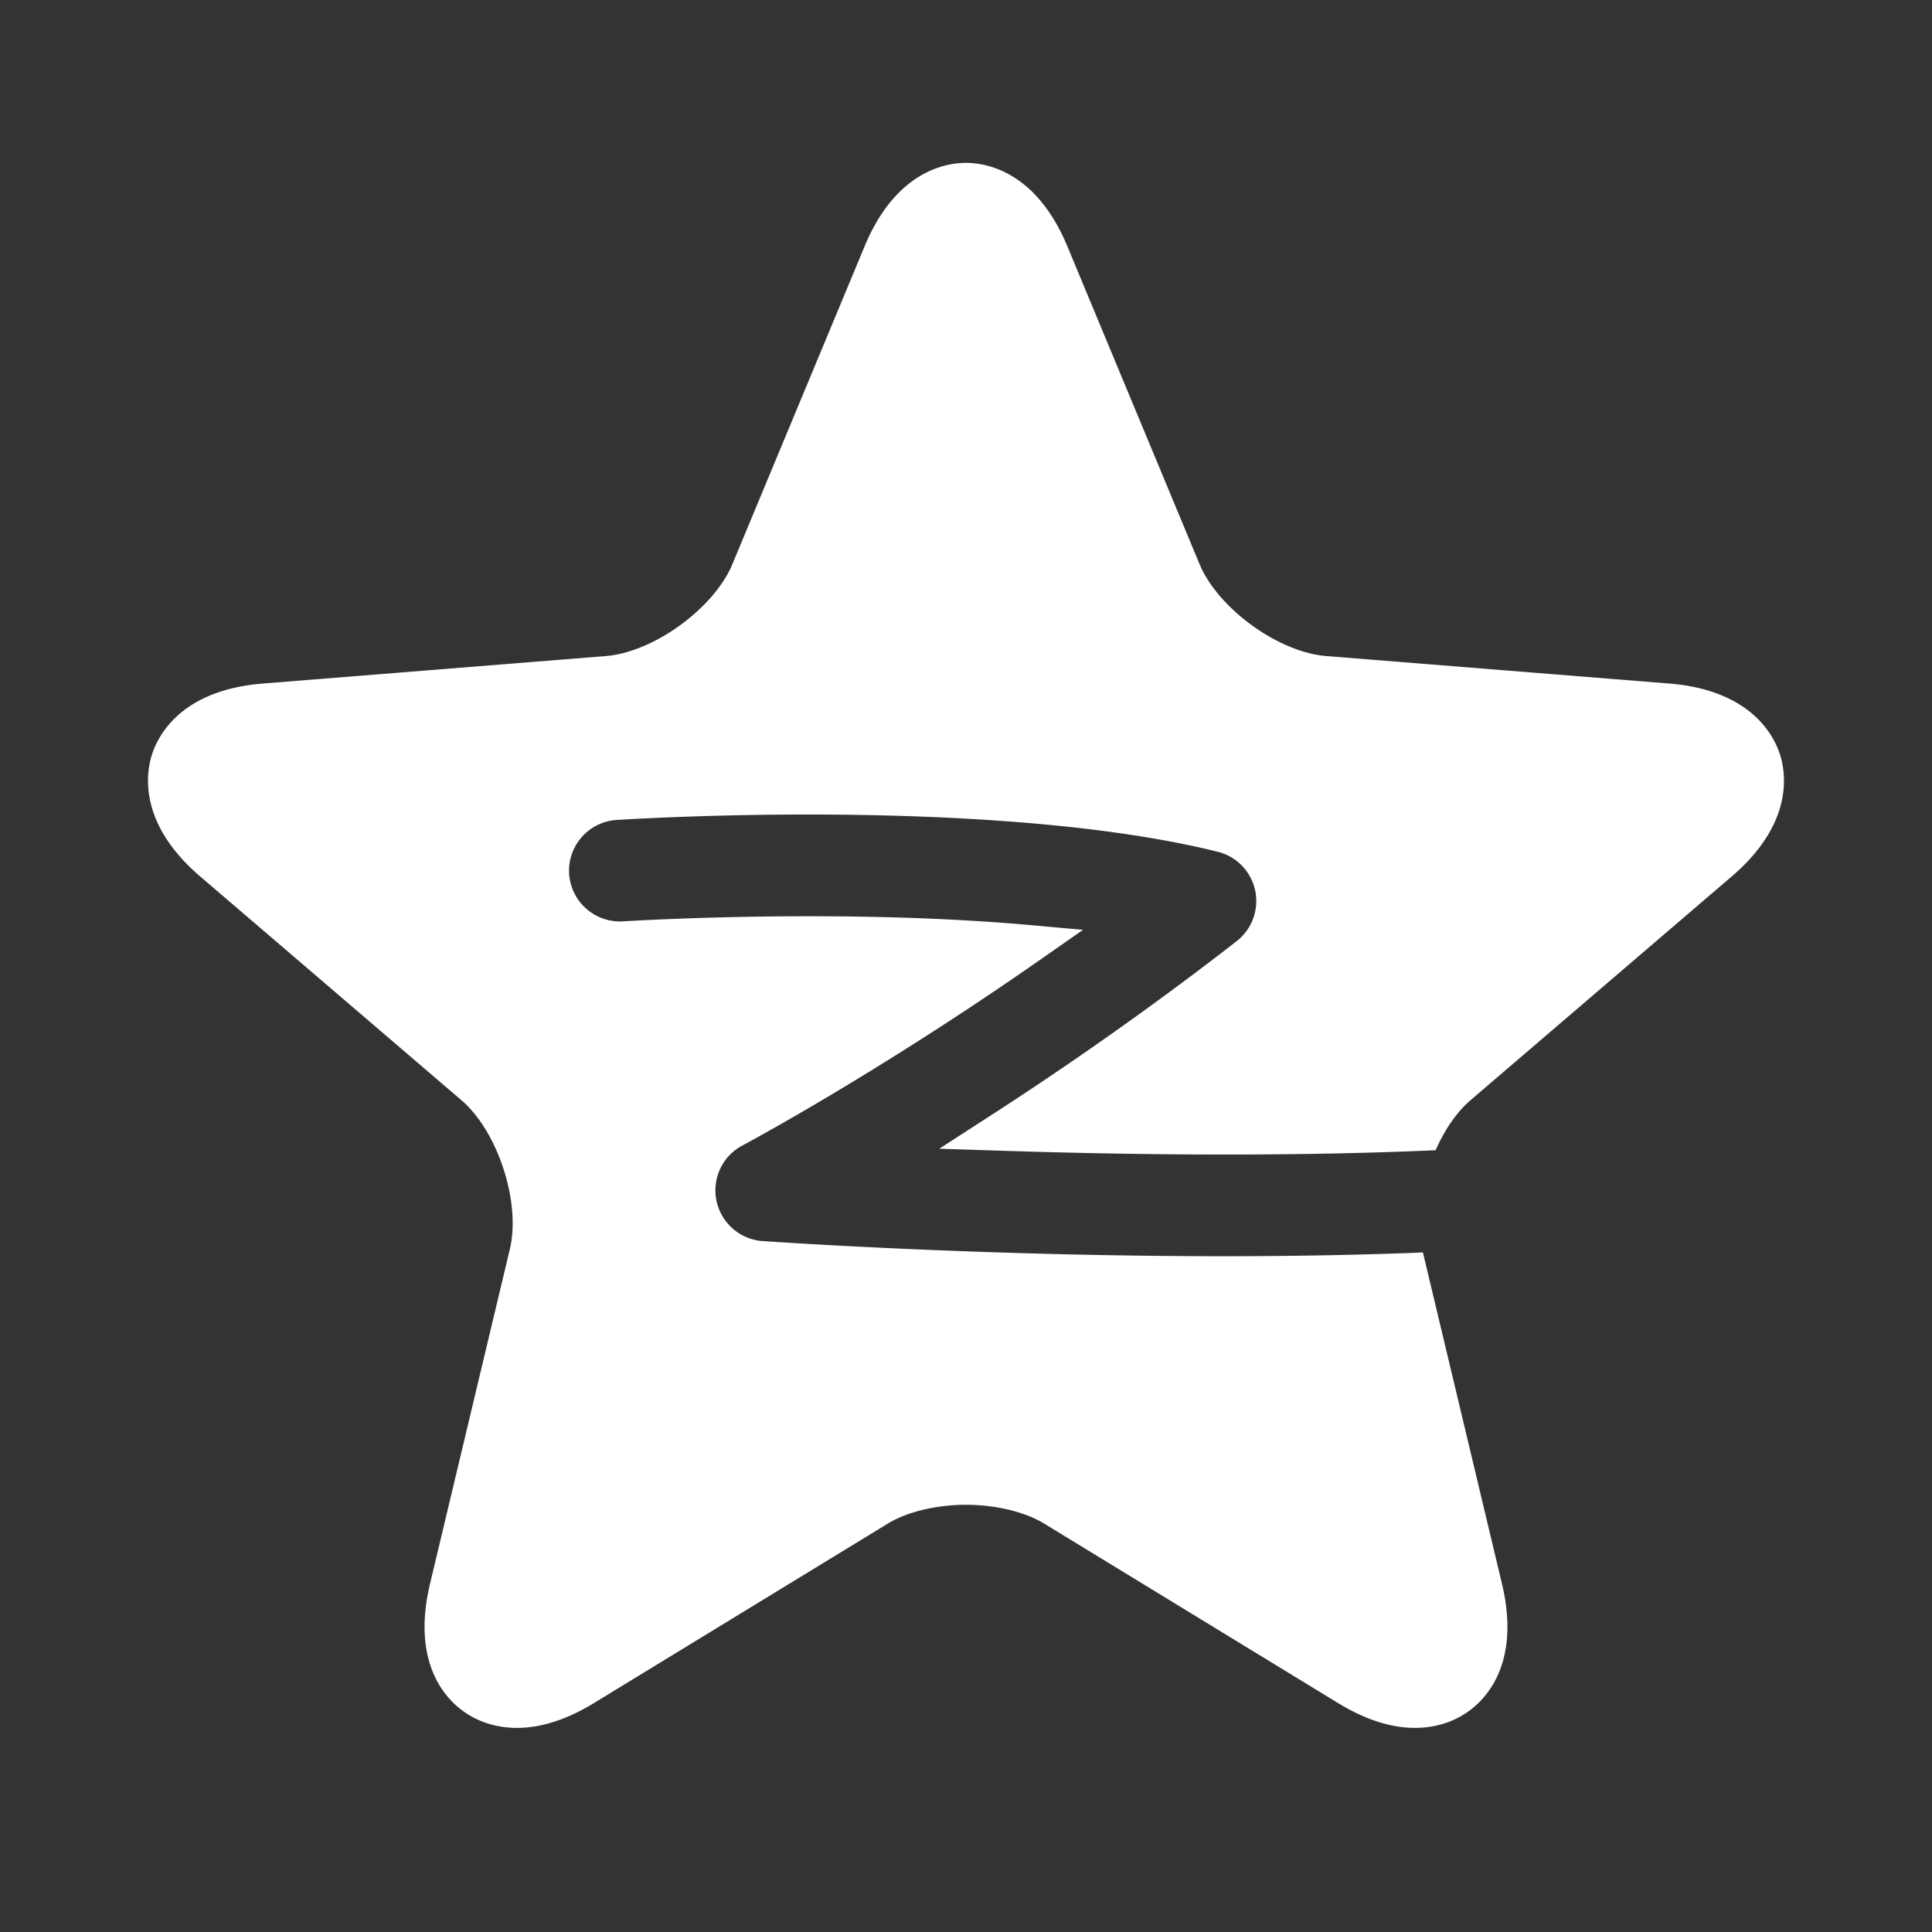 <?xml version="1.0" standalone="no"?><!DOCTYPE svg PUBLIC "-//W3C//DTD SVG 1.1//EN" "http://www.w3.org/Graphics/SVG/1.1/DTD/svg11.dtd"><svg t="1683338230190" class="icon" viewBox="0 0 1024 1024" version="1.1" xmlns="http://www.w3.org/2000/svg" p-id="16299" xmlns:xlink="http://www.w3.org/1999/xlink" width="128" height="128"><rect x="0" y="0" width="1024" height="1024" fill="#333333" stroke="none"/><path d="M943.373 399.728c-3.291-10.108-15.569-33.986-58.659-37.438l-181.826-14.575c-25.371-2.035-57.362-25.28-67.121-48.764l-70.055-168.423c-16.6-39.898-43.101-44.206-53.729-44.206-10.622 0-37.123 4.308-53.723 44.212L388.21 298.957c-9.776 23.489-41.763 46.728-67.115 48.765l-181.833 14.575c-43.077 3.456-55.362 27.329-58.647 37.436s-7.373 36.649 25.441 64.759l138.539 118.671c19.315 16.564 31.536 54.161 25.636 78.909l-42.32 177.425c-7.261 30.454 0.557 48.68 8.398 58.611 9.019 11.427 22.412 17.712 37.703 17.712 12.781 0 26.517-4.427 40.827-13.179l155.676-95.077c10.25-6.261 25.754-9.99 41.484-9.99 15.736 0 31.24 3.733 41.478 9.99l155.699 95.077c14.298 8.752 28.028 13.179 40.805 13.179v-0.012h0.017c15.28 0 28.672-6.291 37.685-17.731 7.837-9.93 15.659-28.145 8.403-58.593l-41.904-175.649c-32.756 1.32-68.181 1.988-105.741 1.988-128.401 0-239.551-7.709-244.219-8.03a26.778 26.778 0 0 1-18.436-9.22 26.826 26.826 0 0 1-6.527-19.565 26.767 26.767 0 0 1 14.275-21.89c2.982-1.603 72.115-38.62 157.86-98.491l22.617-15.795-27.488-2.479c-34.684-3.131-74.287-4.723-117.701-4.723-55.954 0-98.171 2.682-98.573 2.71a27.004 27.004 0 0 1-28.59-25.122 26.95 26.95 0 0 1 25.109-28.619c1.805-0.118 44.84-2.888 101.581-2.888 62.8 0 151.432 3.427 217.056 19.737a26.761 26.761 0 0 1 16.589 12.25 26.802 26.802 0 0 1 3.053 20.381 27.015 27.015 0 0 1-9.587 14.753c-41.017 31.916-84.945 63.05-130.578 92.539l-27.039 17.464 32.169 1.053c41.573 1.356 81.88 2.037 119.779 2.037 39.88 0 77.174-0.763 111.113-2.279 4.704-10.657 11.061-20.138 18.488-26.506l138.526-118.665c32.814-28.104 28.732-54.646 25.453-64.748z" fill="#ffffff" p-id="16300"></path></svg>